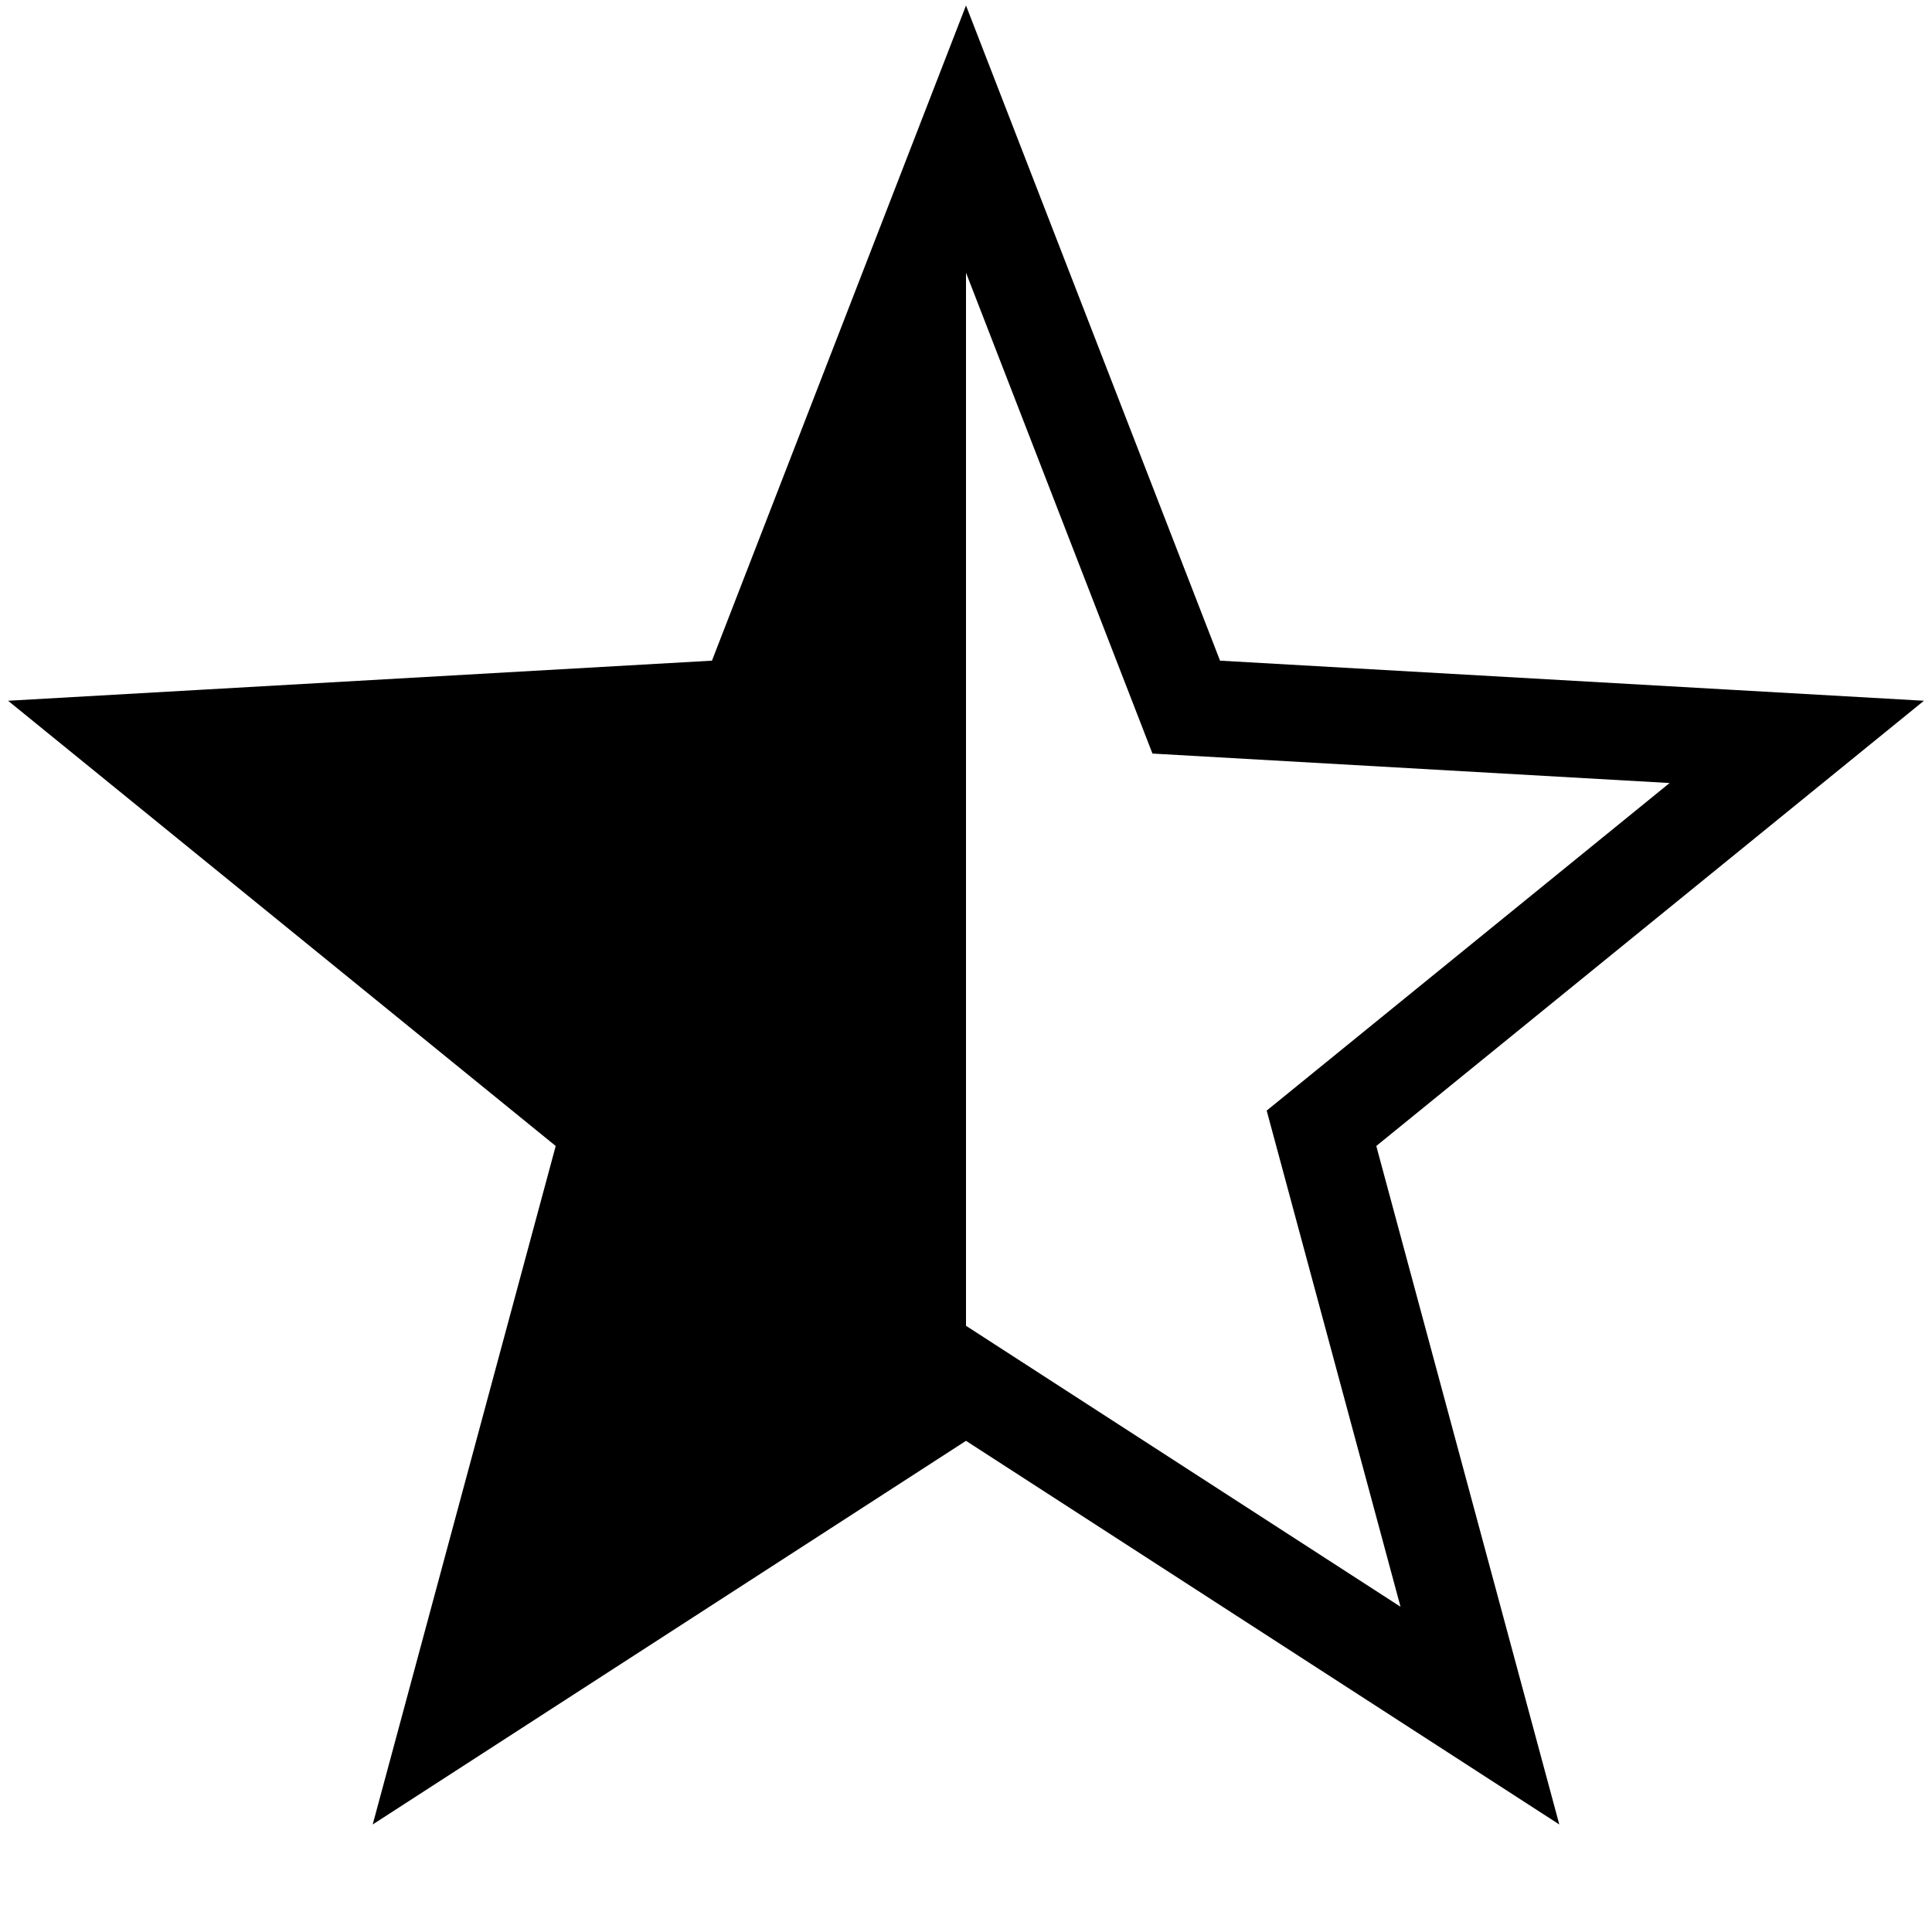 <svg class="as-w-[12px] sm:as-w-[17px] md:as-w-[21px] as-mr-[2px]" version="1.1" id="halfstar" xmlns="http://www.w3.org/2000/svg" xmlns:xlink="http://www.w3.org/1999/xlink" x="0px" y="0px" viewBox="0 0 50 50" style="enable-background:new 0 0 50 50;" xml:space="preserve">
<style type="text/css">
	.st0{fill:none;}
	.st1{fill:none;stroke:#000000;stroke-width:2.5;stroke-miterlimit:10;}
</style>
<rect class="st0" width="50" height="50"></rect>
<polygon class="st1" points="25,3.6 30.7,18.3 46.5,19.2 34.2,29.2 38.3,44.4 25,35.8 11.7,44.4 15.8,29.2 3.5,19.2 19.3,18.3 "></polygon>
<polygon points="25,3.6 25,35.8 11.7,44.4 15.8,29.2 3.5,19.2 19.3,18.3 "></polygon>
</svg>